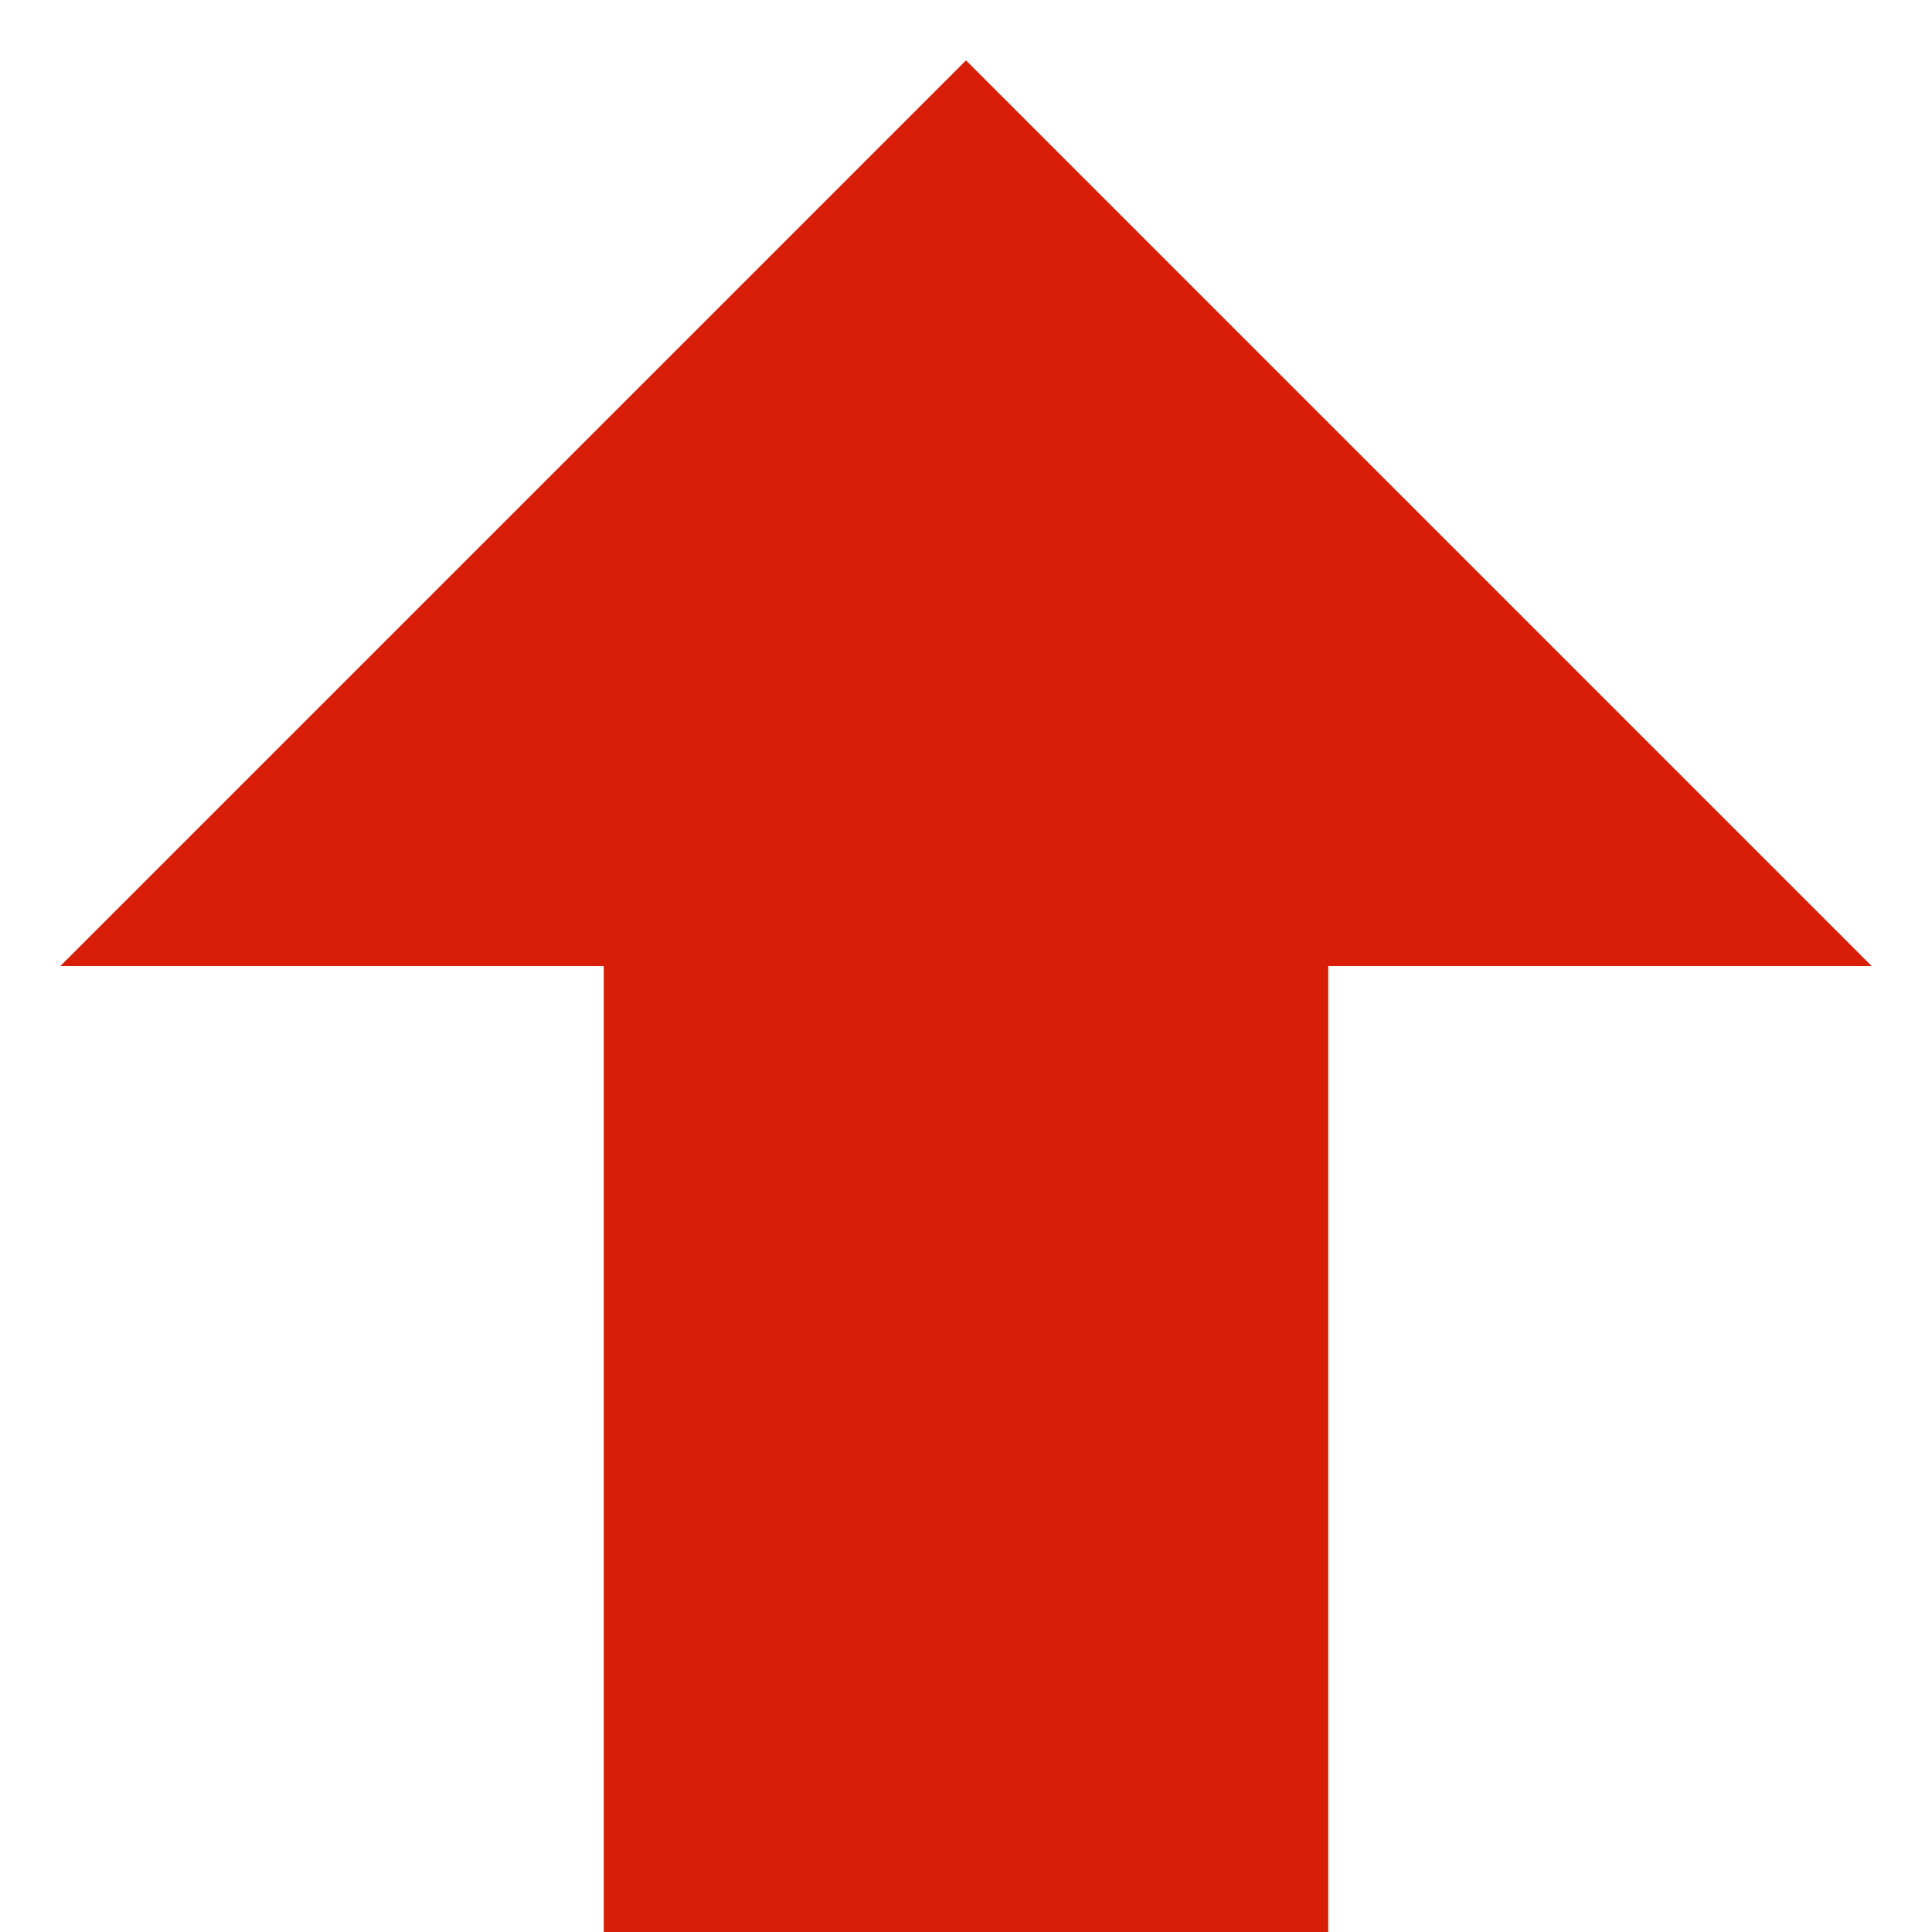 <?xml version="1.0" standalone="no"?><!DOCTYPE svg PUBLIC "-//W3C//DTD SVG 1.1//EN" "http://www.w3.org/Graphics/SVG/1.1/DTD/svg11.dtd"><svg t="1673058870184" class="icon" viewBox="0 0 1024 1024" version="1.1" xmlns="http://www.w3.org/2000/svg" p-id="19484" xmlns:xlink="http://www.w3.org/1999/xlink" width="128" height="128"><path d="M512 32l-480 480 288 0 0 512 384 0 0-512 288 0z" fill="#d81e06" p-id="19485"></path></svg>